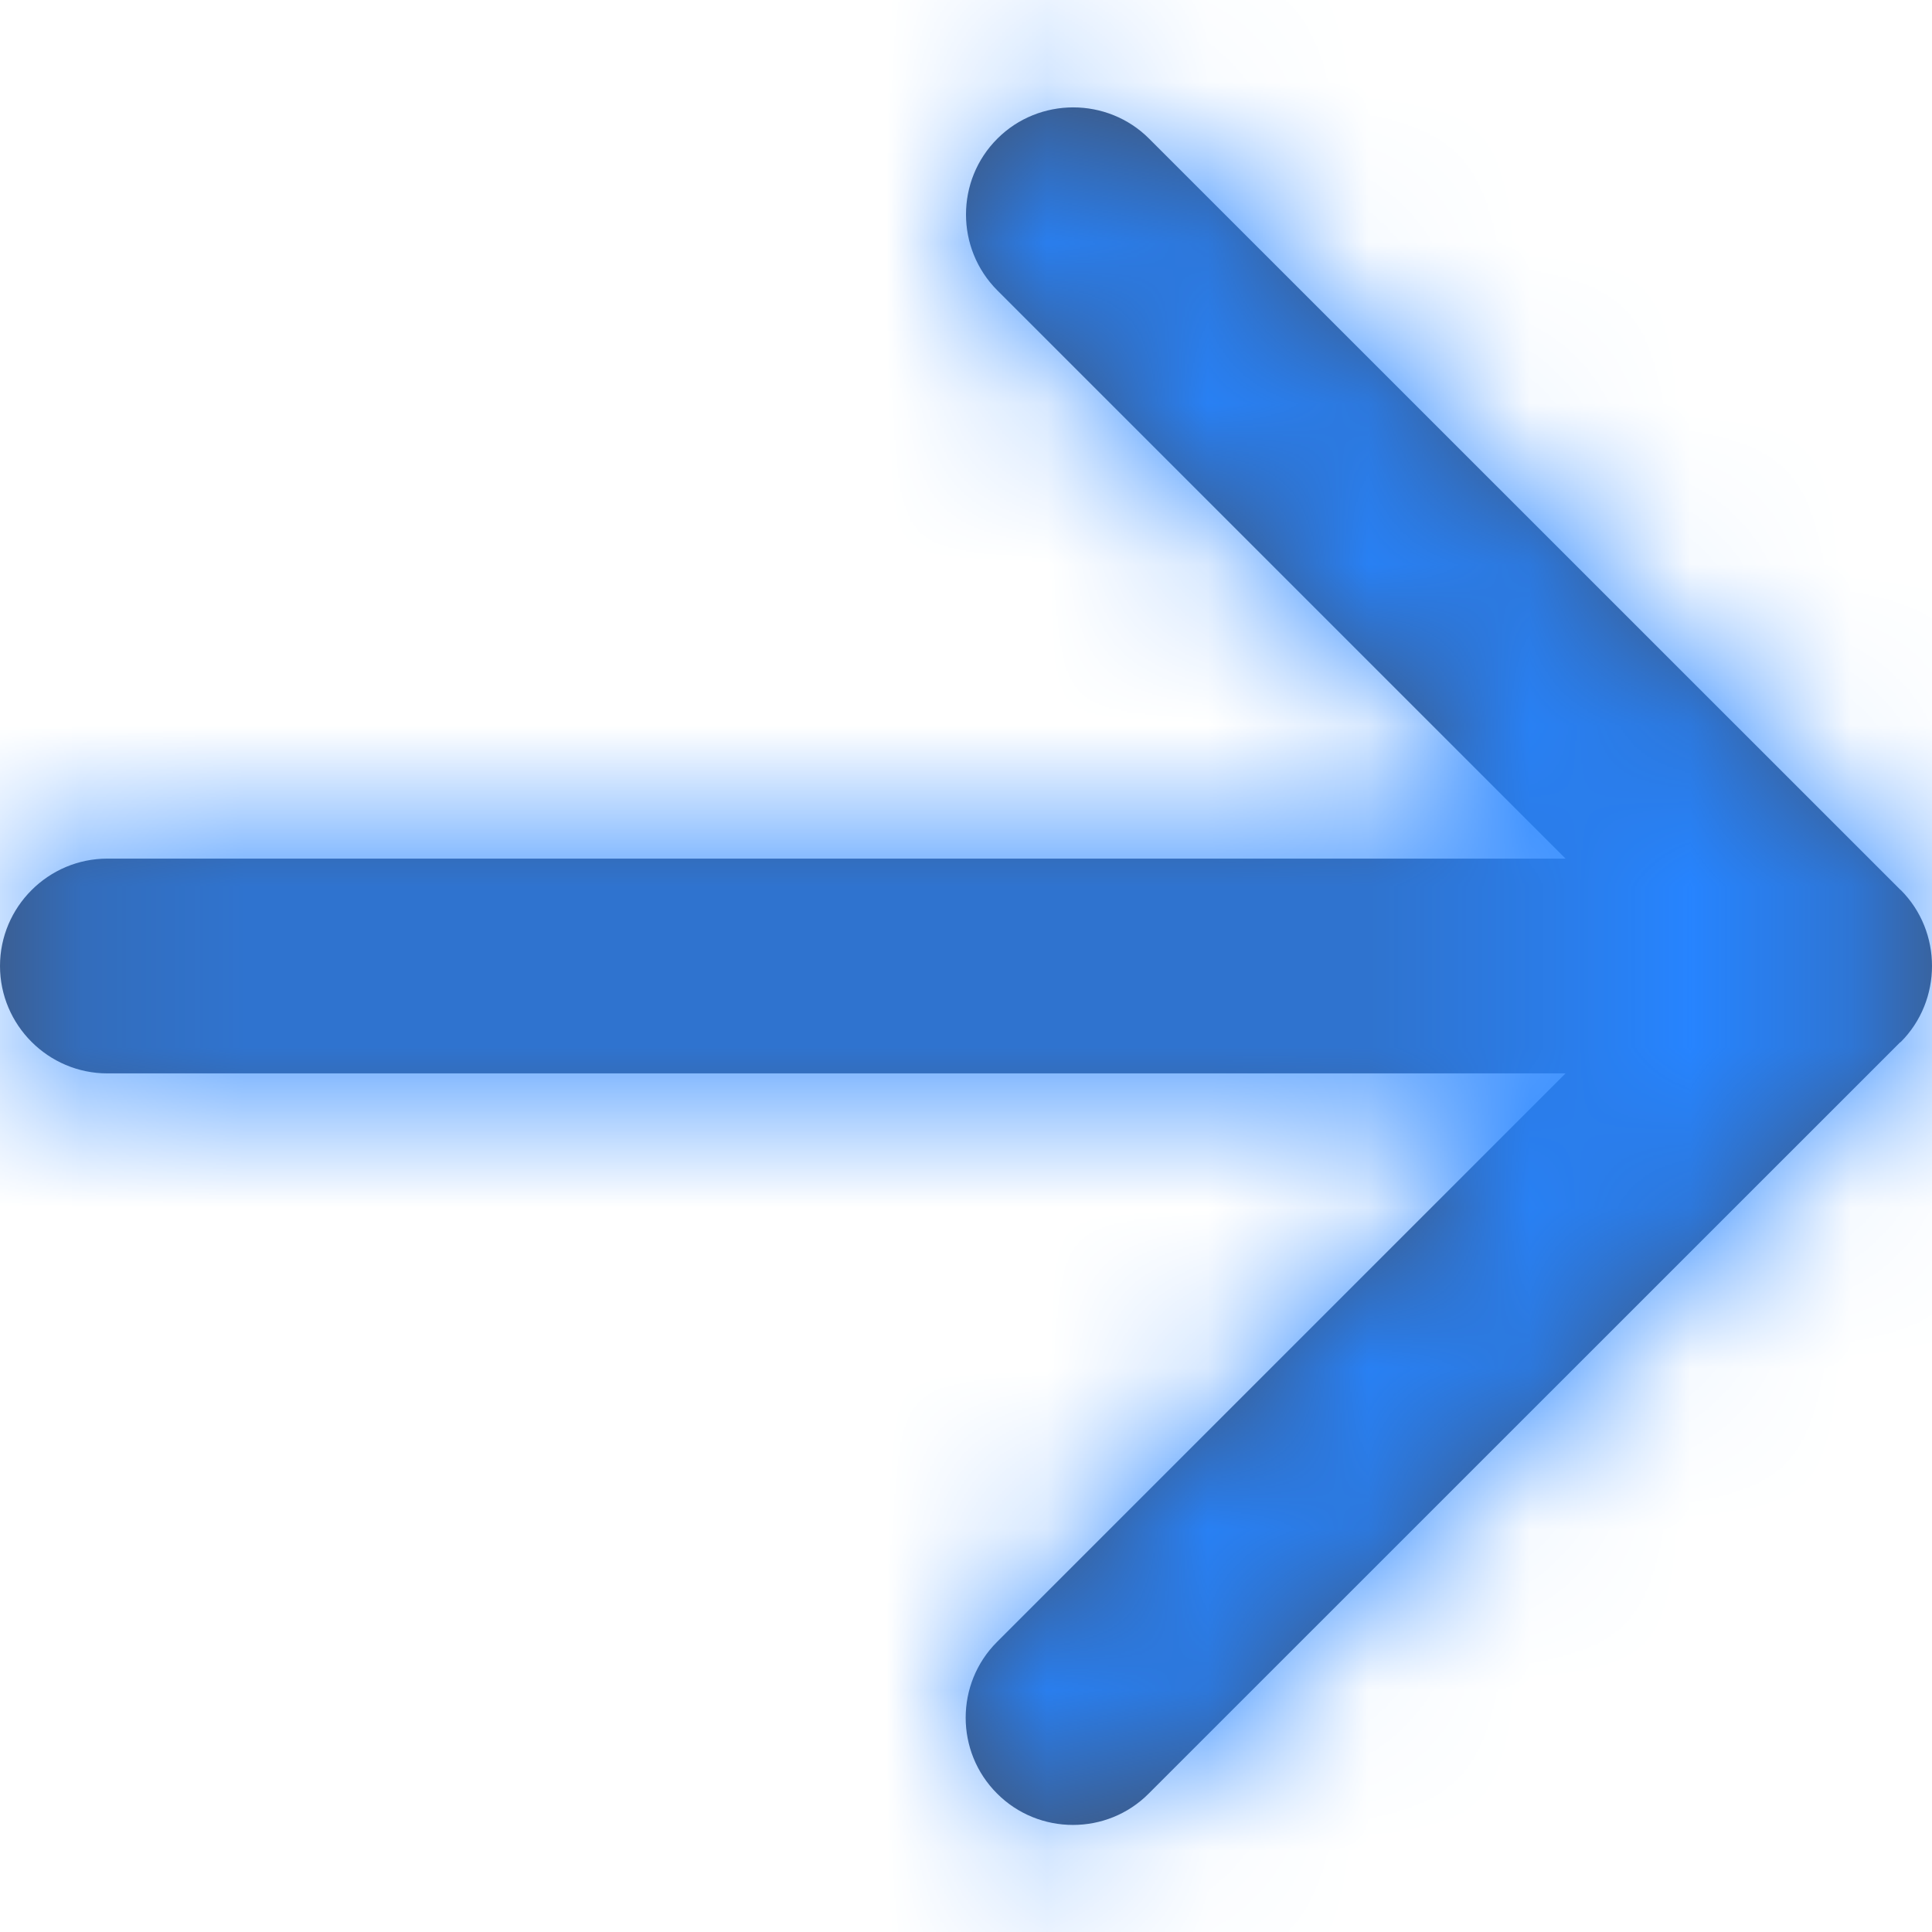 <?xml version="1.0" encoding="UTF-8"?>
<svg width="12px" height="12px" viewBox="0 0 12 12" version="1.1" xmlns="http://www.w3.org/2000/svg" xmlns:xlink="http://www.w3.org/1999/xlink">
    <title></title>
    <defs>
        <path d="M6.195,0.861 C5.935,1.12 5.935,1.544 6.195,1.804 L9.724,5.333 L0.667,5.333 C0.3,5.333 0,5.633 0,6 C0,6.367 0.3,6.667 0.667,6.667 L9.724,6.667 L6.193,10.198 C5.933,10.457 5.933,10.881 6.193,11.14 C6.452,11.4 6.877,11.4 7.135,11.14 L11.801,6.475 C11.803,6.474 11.804,6.473 11.806,6.472 C11.935,6.343 12,6.171 12,6 C12,5.828 11.935,5.657 11.806,5.528 C11.804,5.527 11.802,5.526 11.801,5.524 L7.137,0.861 C7.008,0.732 6.837,0.667 6.666,0.667 C6.495,0.667 6.324,0.732 6.195,0.861 Z" id="path-1"></path>
    </defs>
    <g id="Page-1" stroke="none" stroke-width="1" fill="none" fill-rule="evenodd">
        <g id="L29.3-Sync-success-Copy-2" transform="translate(-504, -586)">
            <g id="Group-83" transform="translate(478, 351)">
                <g id="standard/action/arrow-right" transform="translate(26, 235)">
                    <mask id="mask-2" fill="white">
                        <use xlink:href="#path-1"></use>
                    </mask>
                    <use id="Clip-2" fill="#42526E" xlink:href="#path-1"></use>
                    <g id="↳-🎨Color" mask="url(#mask-2)" fill="#2684FF">
                        <g transform="translate(-2, -2)" id="B200">
                            <rect x="0" y="0" width="16" height="16"></rect>
                        </g>
                    </g>
                </g>
            </g>
        </g>
    </g>
</svg>